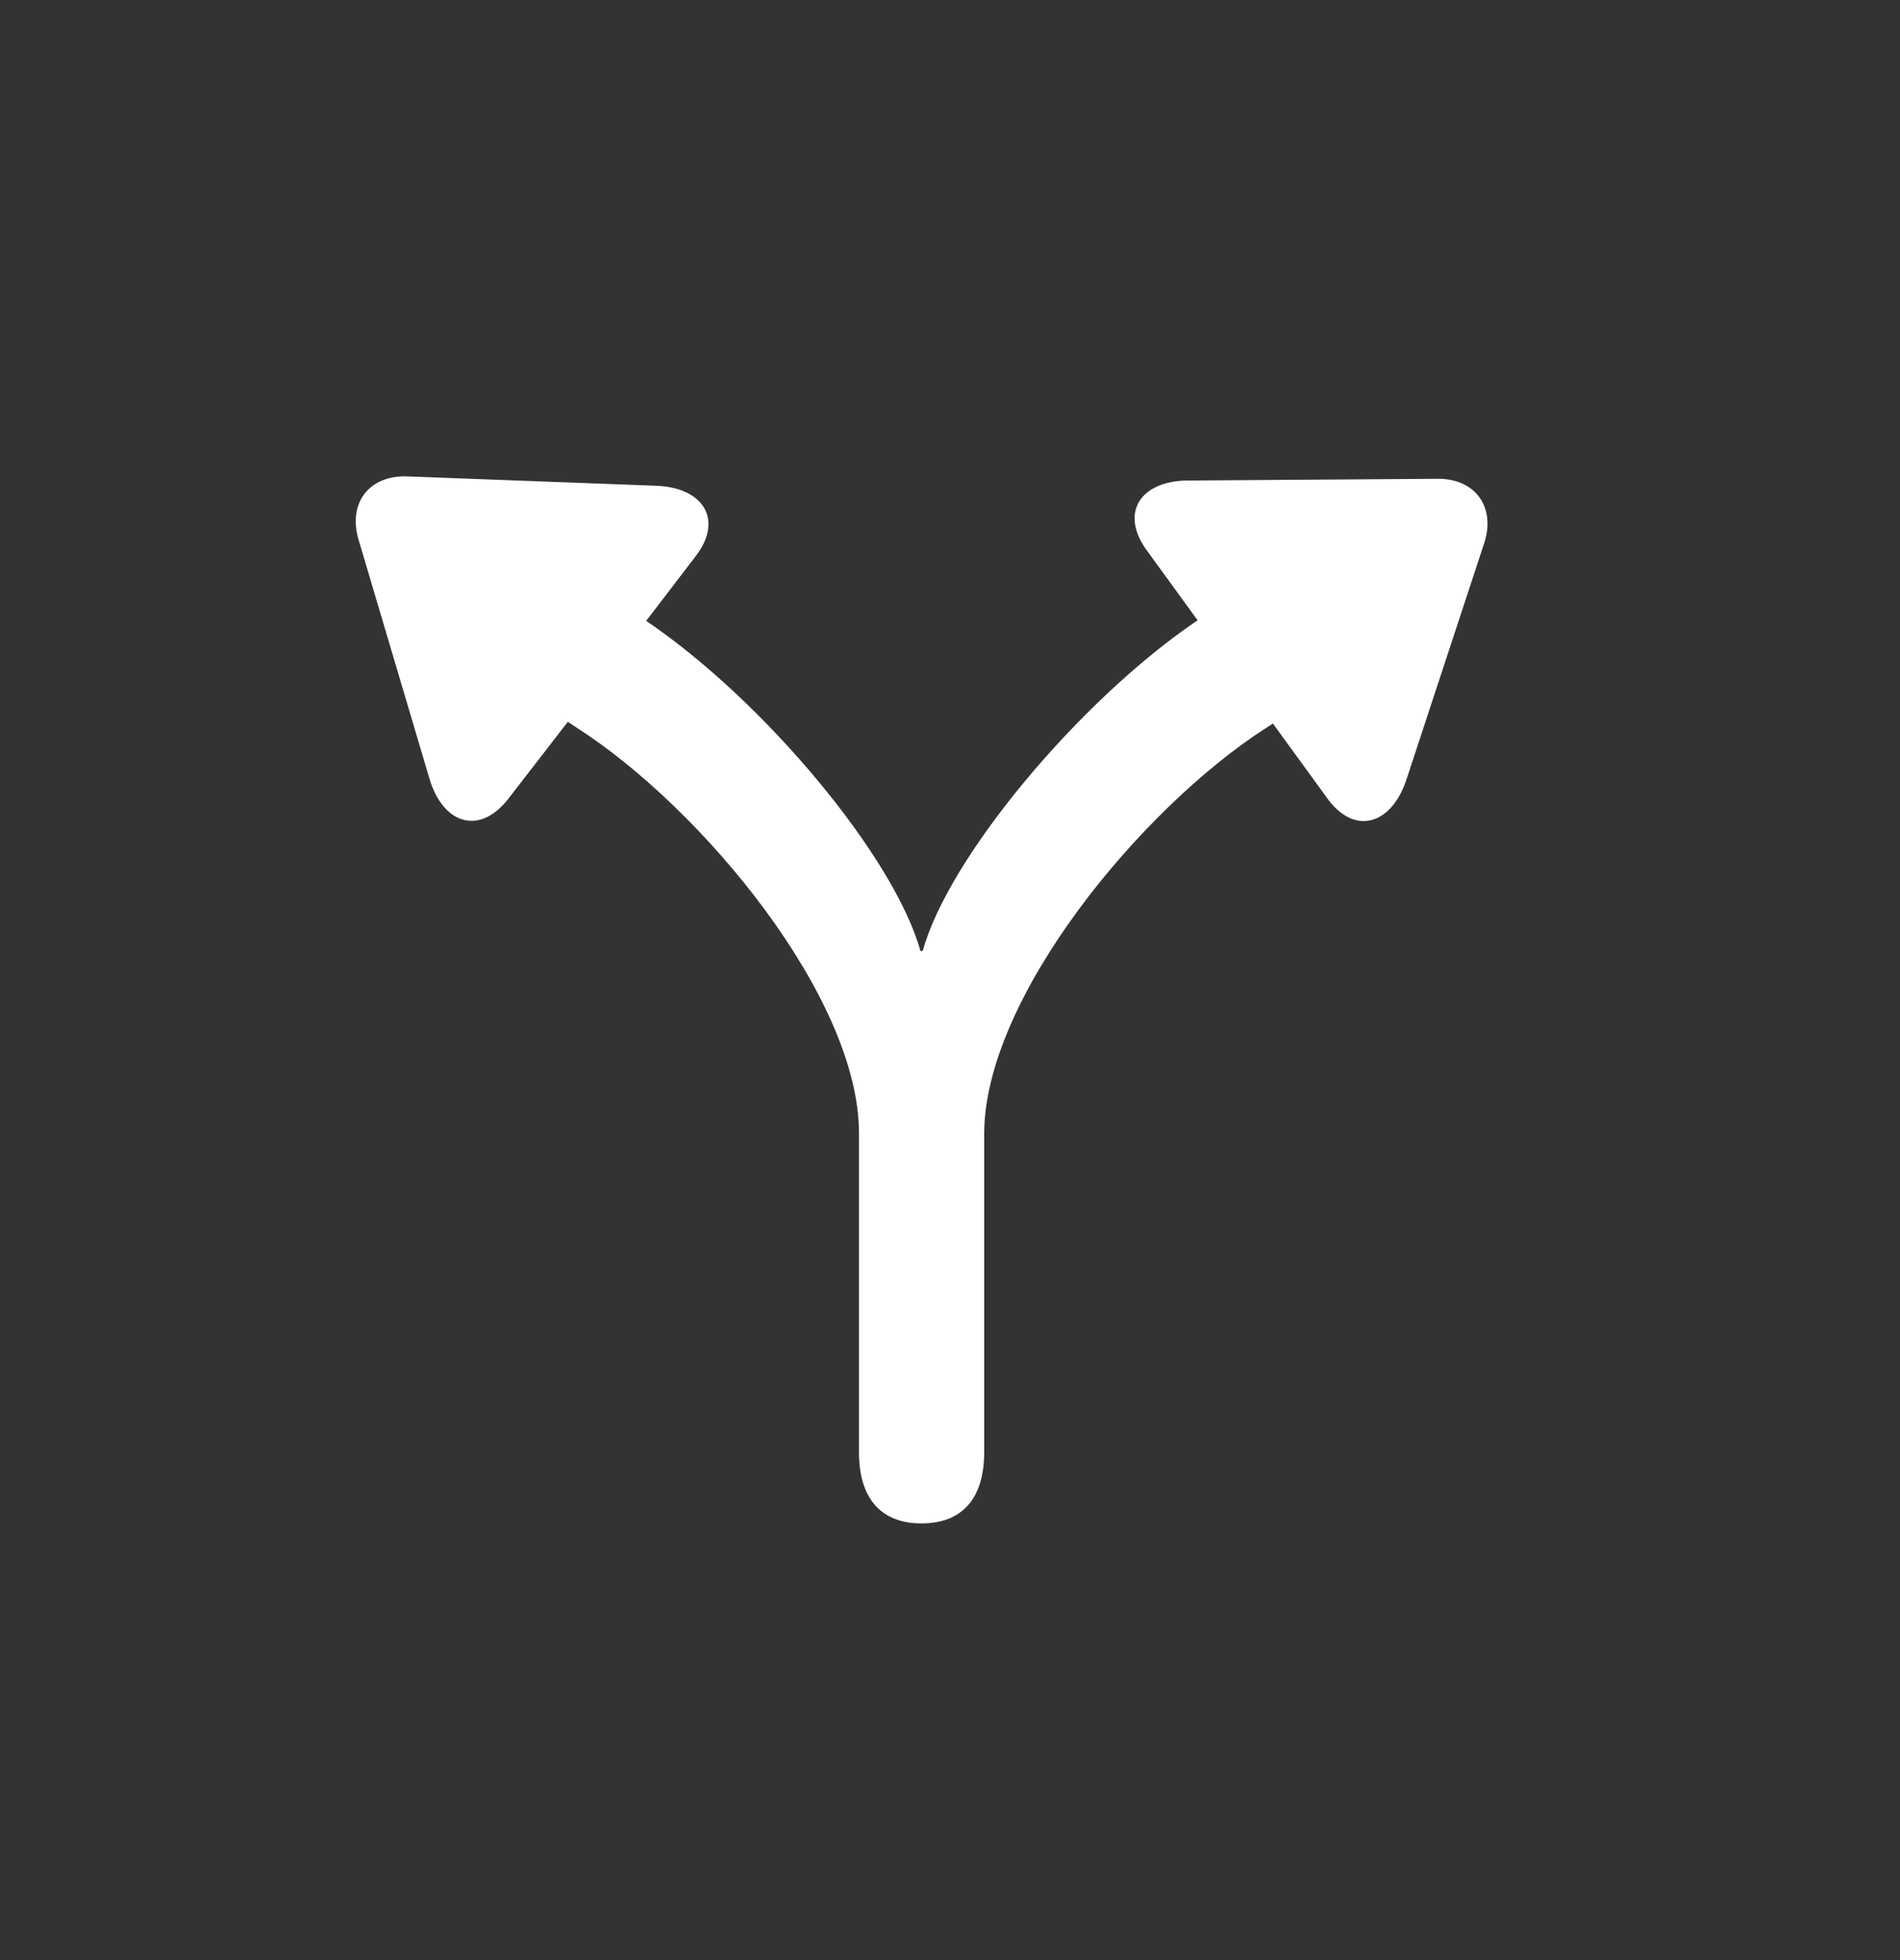 <svg width="32" height="33" viewBox="0 0 32 33" fill="none" xmlns="http://www.w3.org/2000/svg">
<rect x="0" y="0" width="32" height="33" fill="#333333" stroke="none"/>
<path d="M8.559 13.451C8.07 14.076 7.455 13.871 7.23 13.1L6.039 9.086C5.854 8.461 6.225 7.992 6.869 8.021L11.049 8.178C11.85 8.207 12.191 8.754 11.713 9.369L10.883 10.453C12.875 11.801 15.062 14.428 15.502 16.01H15.541C15.971 14.438 18.178 11.791 20.17 10.443L19.311 9.262C18.852 8.627 19.213 8.09 20.014 8.09L24.203 8.061C24.848 8.051 25.199 8.539 24.994 9.154L23.686 13.129C23.432 13.891 22.807 14.076 22.348 13.432L21.439 12.182L21.332 12.25C19.213 13.607 16.586 16.801 16.576 19.076V24.447C16.576 25.229 16.205 25.648 15.521 25.648C14.838 25.648 14.467 25.229 14.467 24.447V19.076C14.467 16.801 11.83 13.607 9.711 12.25L9.564 12.152L8.559 13.451Z" fill="white"/>
</svg>

